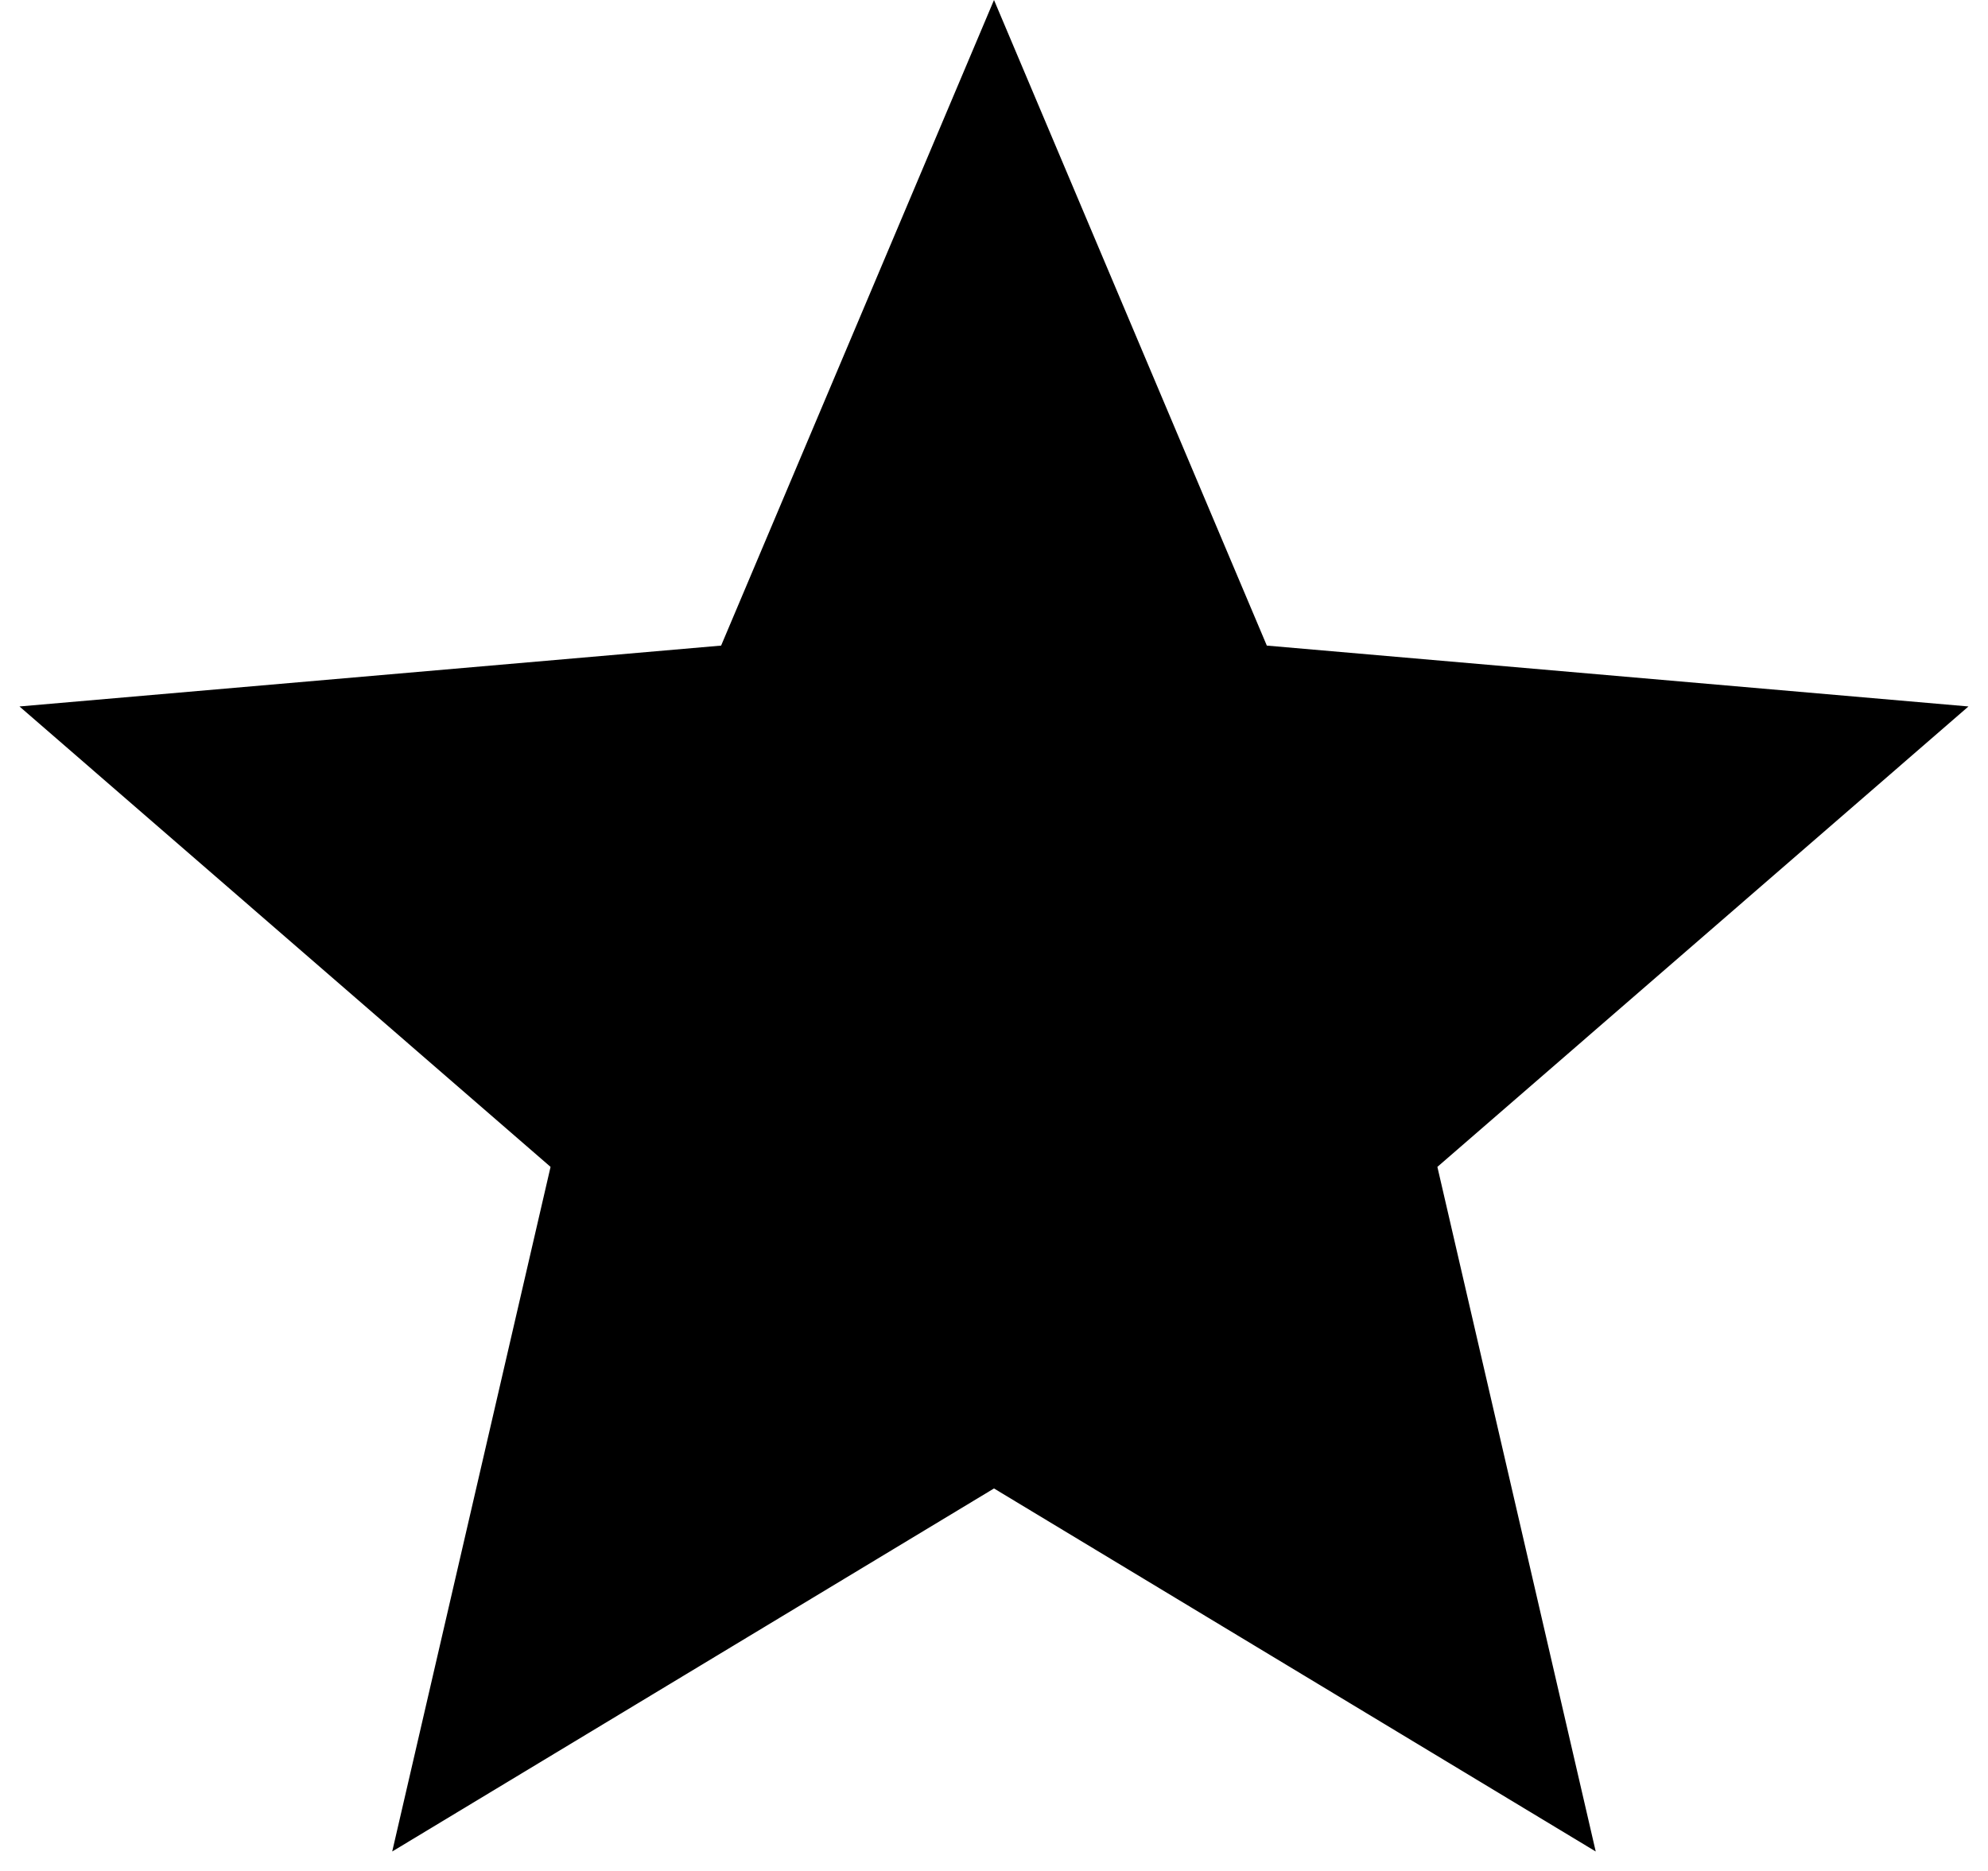 <svg width="34" height="32" viewBox="0 0 34 32" fill="none" xmlns="http://www.w3.org/2000/svg">
<path d="M6.708 31.667L9.416 19.958L0.333 12.083L12.333 11.042L17 0L21.666 11.042L33.666 12.083L24.583 19.958L27.291 31.667L17 25.458L6.708 31.667Z" fill="currentColor"/>
</svg>
